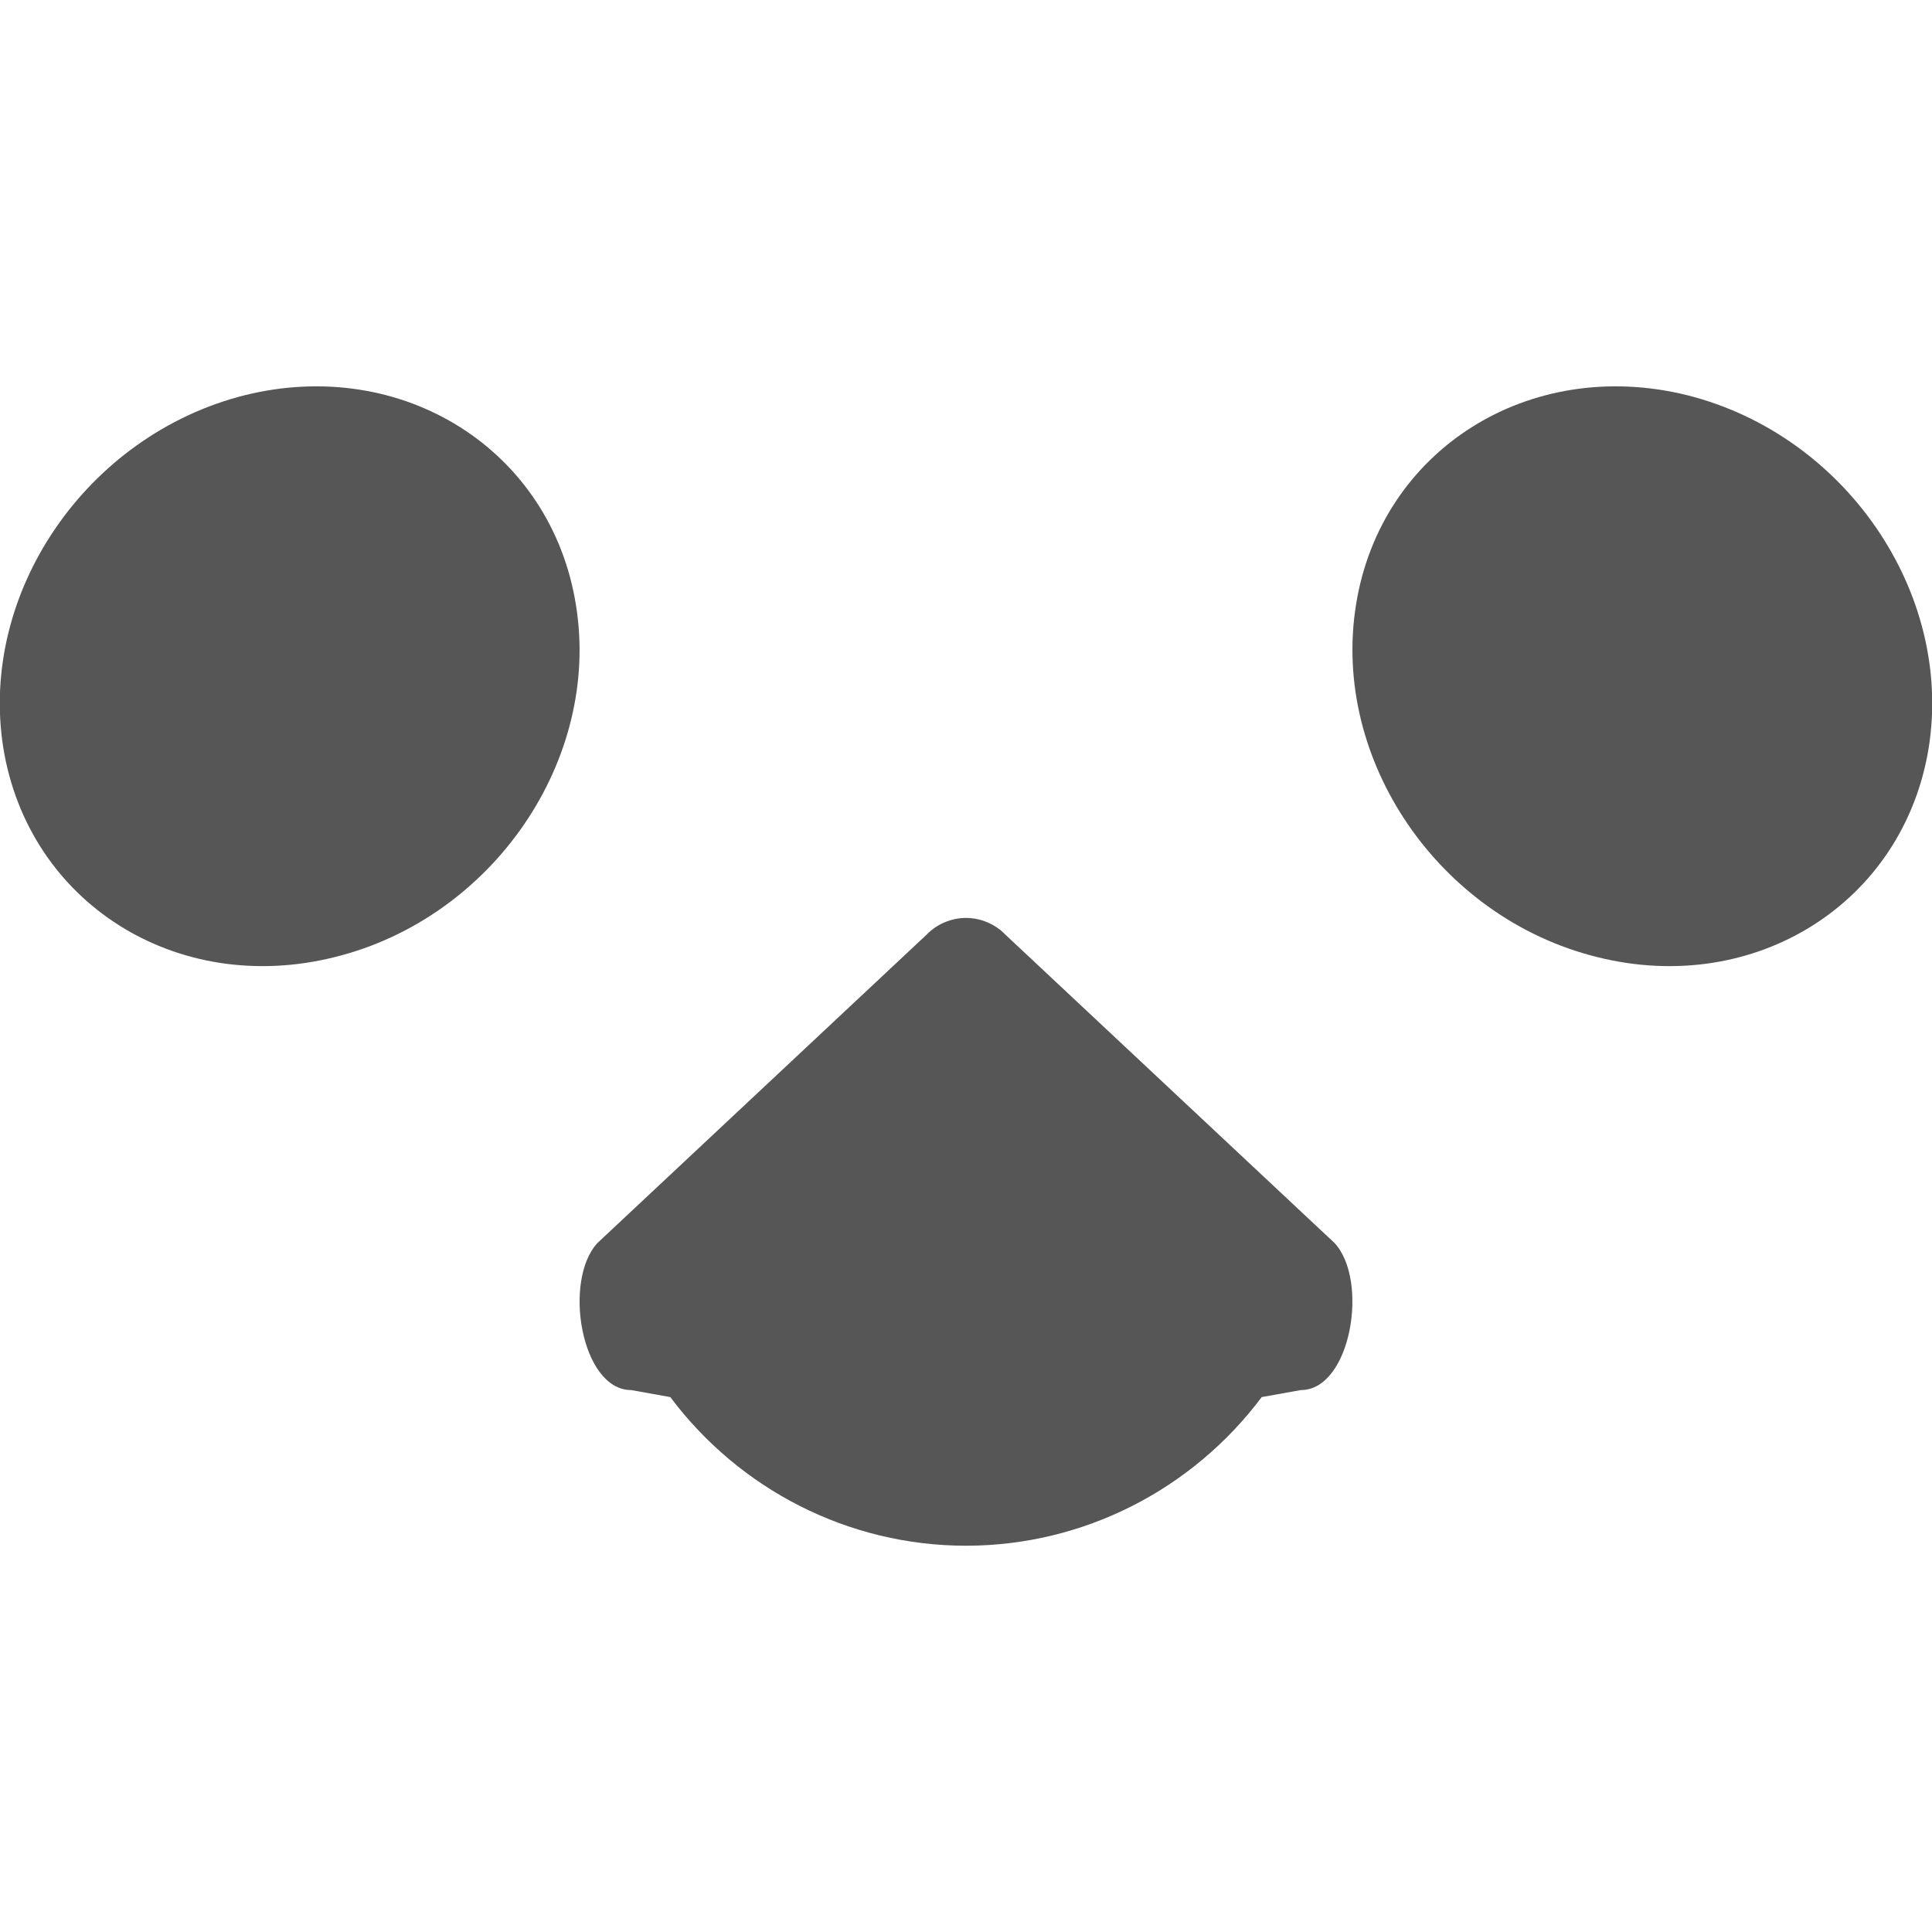 
<svg xmlns="http://www.w3.org/2000/svg" xmlns:xlink="http://www.w3.org/1999/xlink" width="16px" height="16px" viewBox="0 0 16 16" version="1.1">
<g id="surface1">
<path style=" stroke:none;fill-rule:evenodd;fill:#565656;fill-opacity:1;" d="M 5.551 11.57 C 6.125 12.336 7.027 12.801 8 12.801 C 8.973 12.801 9.875 12.336 10.449 11.57 L 10.773 11.512 C 11.188 11.512 11.34 10.602 11.051 10.293 L 8.328 7.742 C 8.242 7.652 8.121 7.602 8 7.602 C 7.879 7.602 7.758 7.652 7.672 7.742 L 4.949 10.293 C 4.66 10.602 4.812 11.512 5.227 11.512 Z M 4.77 5.012 C 4.566 3.727 3.336 2.949 2.027 3.273 C 0.719 3.602 -0.176 4.906 0.027 6.191 C 0.234 7.477 1.465 8.254 2.773 7.926 C 4.082 7.602 4.977 6.293 4.77 5.012 Z M 11.23 5.008 C 11.434 3.727 12.664 2.949 13.973 3.273 C 15.281 3.602 16.176 4.906 15.973 6.191 C 15.766 7.477 14.535 8.254 13.227 7.926 C 11.918 7.602 11.023 6.293 11.23 5.008 Z M 11.23 5.008 "/>
</g>
</svg>

